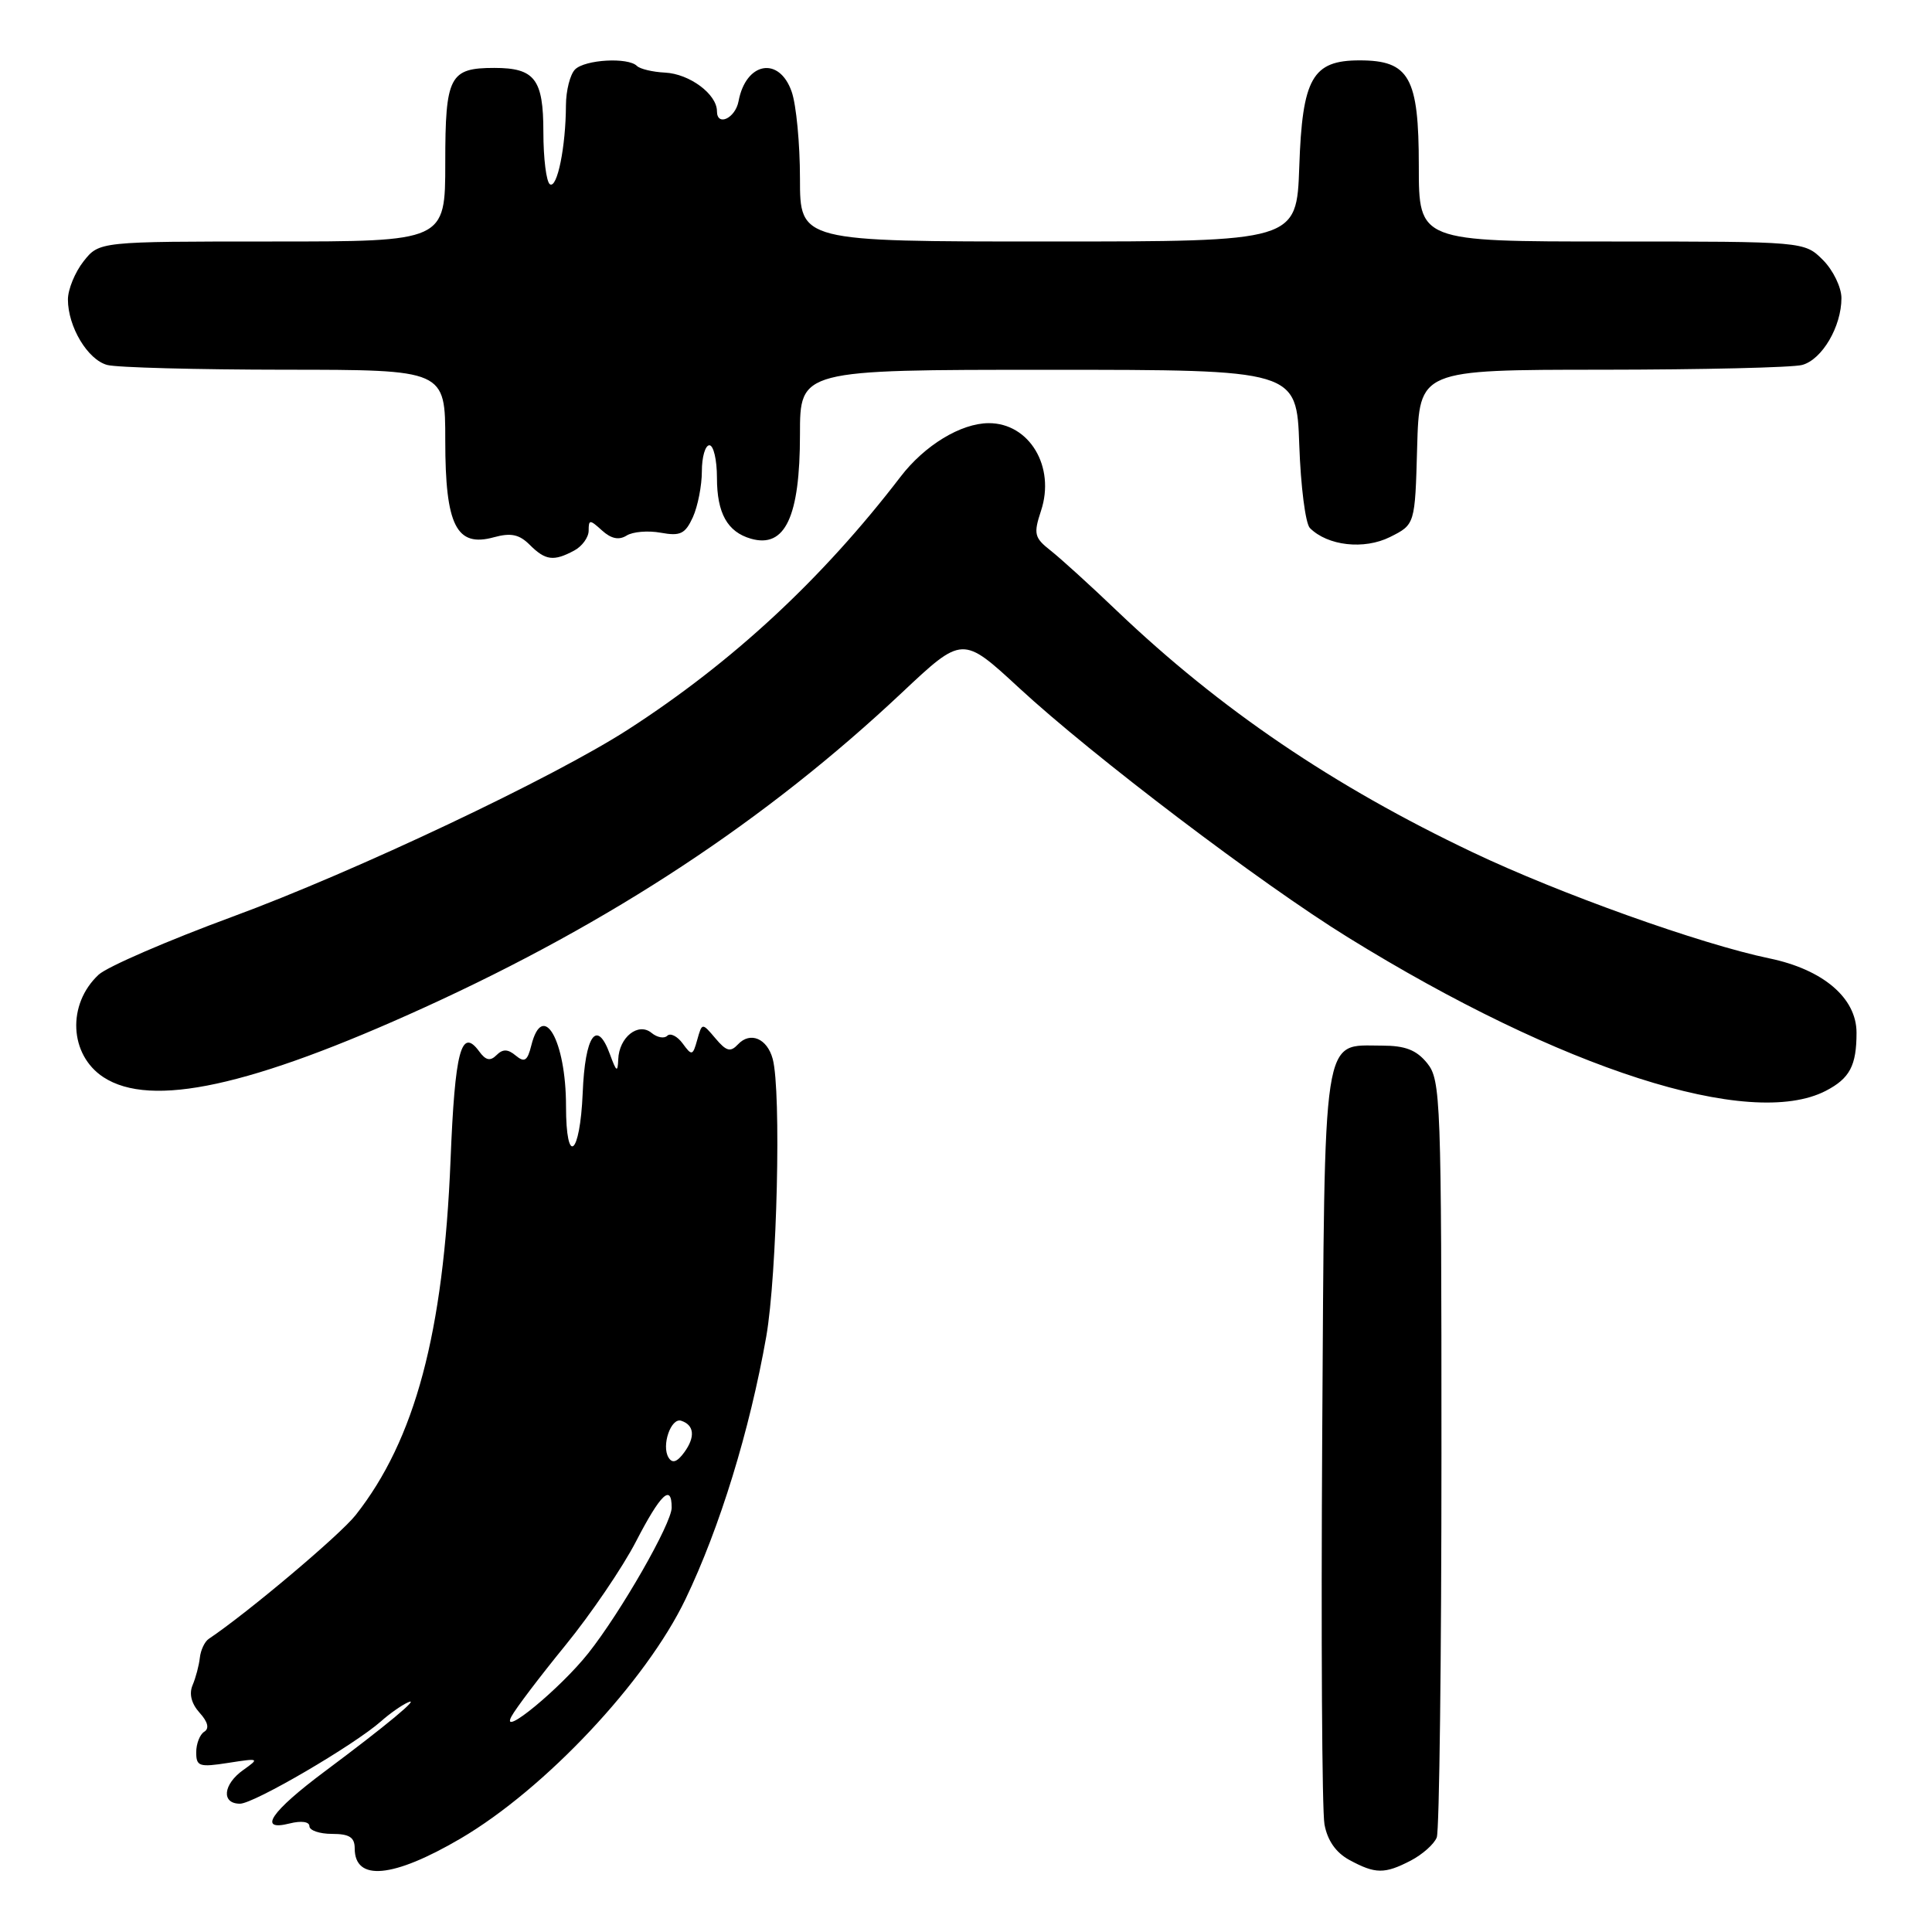 <?xml version="1.0" encoding="UTF-8" standalone="no"?>
<!DOCTYPE svg PUBLIC "-//W3C//DTD SVG 1.1//EN" "http://www.w3.org/Graphics/SVG/1.1/DTD/svg11.dtd" >
<svg xmlns="http://www.w3.org/2000/svg" xmlns:xlink="http://www.w3.org/1999/xlink" version="1.1" viewBox="0 0 256 256">
 <g >
 <path fill="currentColor"
d=" M 61.02 243.62 C 72.20 237.06 85.59 222.82 90.83 211.90 C 95.38 202.43 99.34 189.54 101.53 177.12 C 102.97 168.90 103.54 144.62 102.39 140.32 C 101.66 137.60 99.41 136.65 97.79 138.38 C 96.79 139.45 96.25 139.31 94.80 137.59 C 93.03 135.50 93.03 135.50 92.39 137.77 C 91.80 139.90 91.67 139.93 90.46 138.27 C 89.75 137.30 88.83 136.84 88.42 137.24 C 88.02 137.65 87.08 137.48 86.34 136.87 C 84.58 135.41 82.03 137.43 81.92 140.37 C 81.85 142.16 81.68 142.05 80.82 139.70 C 79.09 134.94 77.52 137.16 77.21 144.83 C 76.86 153.16 75.00 154.62 75.00 146.57 C 75.00 137.85 71.92 132.47 70.40 138.53 C 69.89 140.58 69.50 140.83 68.34 139.87 C 67.29 138.99 66.62 138.98 65.79 139.81 C 64.96 140.64 64.36 140.51 63.49 139.31 C 61.11 136.07 60.28 139.23 59.70 153.72 C 58.77 176.64 55.00 190.76 47.13 200.75 C 45.05 203.39 32.82 213.70 27.66 217.16 C 27.12 217.52 26.59 218.65 26.48 219.66 C 26.37 220.67 25.94 222.30 25.52 223.29 C 25.03 224.44 25.36 225.74 26.44 226.94 C 27.55 228.16 27.76 229.03 27.07 229.46 C 26.48 229.82 26.00 231.05 26.00 232.19 C 26.00 234.06 26.40 234.19 30.25 233.59 C 34.35 232.95 34.42 232.98 32.25 234.52 C 29.55 236.43 29.29 239.00 31.80 239.00 C 33.64 239.00 46.92 231.24 50.50 228.07 C 51.60 227.09 53.17 225.98 54.00 225.60 C 55.94 224.69 51.19 228.64 43.06 234.70 C 35.88 240.06 34.09 242.70 38.37 241.62 C 39.92 241.23 41.00 241.38 41.00 241.98 C 41.00 242.54 42.35 243.00 44.00 243.00 C 46.29 243.00 47.00 243.45 47.00 244.92 C 47.00 249.33 52.07 248.86 61.02 243.62 Z  M 186.93 246.54 C 188.48 245.73 190.04 244.35 190.38 243.46 C 190.72 242.56 191.00 219.65 191.00 192.53 C 191.00 145.64 190.91 143.11 189.11 140.88 C 187.68 139.12 186.20 138.55 183.12 138.55 C 175.13 138.55 175.54 135.88 175.20 190.29 C 175.04 216.80 175.17 239.96 175.50 241.74 C 175.89 243.87 177.01 245.48 178.79 246.45 C 182.24 248.32 183.45 248.34 186.93 246.54 Z  M 241.93 144.54 C 245.11 142.89 246.00 141.20 246.00 136.84 C 246.00 132.24 241.58 128.47 234.45 126.99 C 225.38 125.11 206.66 118.42 195.15 112.94 C 176.67 104.16 161.70 94.00 148.05 80.99 C 144.51 77.60 140.53 73.99 139.21 72.95 C 137.05 71.25 136.93 70.75 137.94 67.68 C 139.87 61.85 136.40 56.05 131.00 56.07 C 127.31 56.09 122.51 59.01 119.32 63.18 C 108.93 76.73 97.08 87.72 83.23 96.66 C 73.29 103.07 47.10 115.47 30.80 121.47 C 22.17 124.65 14.19 128.11 13.07 129.15 C 8.86 133.07 9.18 139.76 13.70 142.73 C 20.00 146.85 33.26 143.97 56.29 133.47 C 81.10 122.16 101.59 108.64 119.52 91.77 C 127.54 84.23 127.54 84.23 135.02 91.14 C 144.78 100.16 167.09 117.09 178.62 124.21 C 206.88 141.69 231.91 149.72 241.93 144.54 Z  M 76.07 72.96 C 77.13 72.40 78.00 71.20 78.00 70.31 C 78.00 68.82 78.15 68.82 79.77 70.29 C 80.98 71.39 82.01 71.60 83.02 70.97 C 83.84 70.45 85.87 70.28 87.56 70.59 C 90.15 71.06 90.79 70.75 91.81 68.53 C 92.46 67.09 93.00 64.35 93.00 62.45 C 93.00 60.55 93.45 59.00 94.00 59.00 C 94.55 59.00 95.00 60.94 95.00 63.31 C 95.00 68.00 96.38 70.48 99.50 71.38 C 104.03 72.68 106.00 68.49 106.00 57.57 C 106.00 49.00 106.00 49.00 138.91 49.00 C 171.81 49.00 171.81 49.00 172.16 58.95 C 172.35 64.43 172.98 69.38 173.57 69.97 C 175.93 72.33 180.75 72.87 184.18 71.16 C 187.50 69.50 187.50 69.50 187.78 59.25 C 188.07 49.00 188.07 49.00 212.28 48.99 C 225.60 48.98 237.53 48.70 238.79 48.36 C 241.43 47.65 244.00 43.28 244.00 39.50 C 244.00 38.08 242.90 35.80 241.55 34.45 C 239.09 32.00 239.09 32.00 213.55 32.00 C 188.00 32.00 188.00 32.00 188.00 22.00 C 188.00 10.24 186.75 8.00 180.15 8.00 C 173.90 8.00 172.56 10.35 172.16 22.10 C 171.81 32.00 171.81 32.00 138.91 32.00 C 106.00 32.00 106.00 32.00 106.00 23.65 C 106.00 19.06 105.51 13.88 104.90 12.15 C 103.25 7.41 98.83 8.21 97.86 13.42 C 97.43 15.68 95.00 16.81 95.00 14.74 C 95.00 12.48 91.37 9.78 88.11 9.62 C 86.48 9.54 84.81 9.14 84.40 8.74 C 83.23 7.56 77.51 7.89 76.20 9.20 C 75.54 9.86 75.00 12.00 74.99 13.95 C 74.97 19.43 73.84 25.02 72.87 24.42 C 72.39 24.12 72.00 21.00 72.00 17.48 C 72.00 10.48 70.86 9.00 65.50 9.00 C 59.57 9.00 59.00 10.09 59.00 21.54 C 59.00 32.00 59.00 32.00 36.07 32.00 C 13.15 32.00 13.15 32.00 11.07 34.63 C 9.93 36.08 9.00 38.36 9.00 39.68 C 9.00 43.30 11.62 47.67 14.21 48.36 C 15.47 48.70 26.06 48.98 37.75 48.99 C 59.00 49.00 59.00 49.00 59.00 58.39 C 59.00 69.63 60.47 72.56 65.44 71.19 C 67.70 70.57 68.81 70.81 70.19 72.19 C 72.27 74.27 73.36 74.41 76.07 72.96 Z  M 67.77 227.44 C 68.34 226.37 71.56 222.13 74.92 218.01 C 78.28 213.89 82.49 207.70 84.27 204.26 C 87.54 197.94 89.00 196.55 89.00 199.77 C 89.00 201.86 82.29 213.58 77.96 219.05 C 74.25 223.73 66.20 230.37 67.77 227.44 Z  M 88.59 193.14 C 87.61 191.56 88.91 187.80 90.27 188.26 C 92.00 188.83 92.15 190.41 90.67 192.44 C 89.72 193.74 89.09 193.95 88.59 193.14 Z "/>
</g>
</svg>